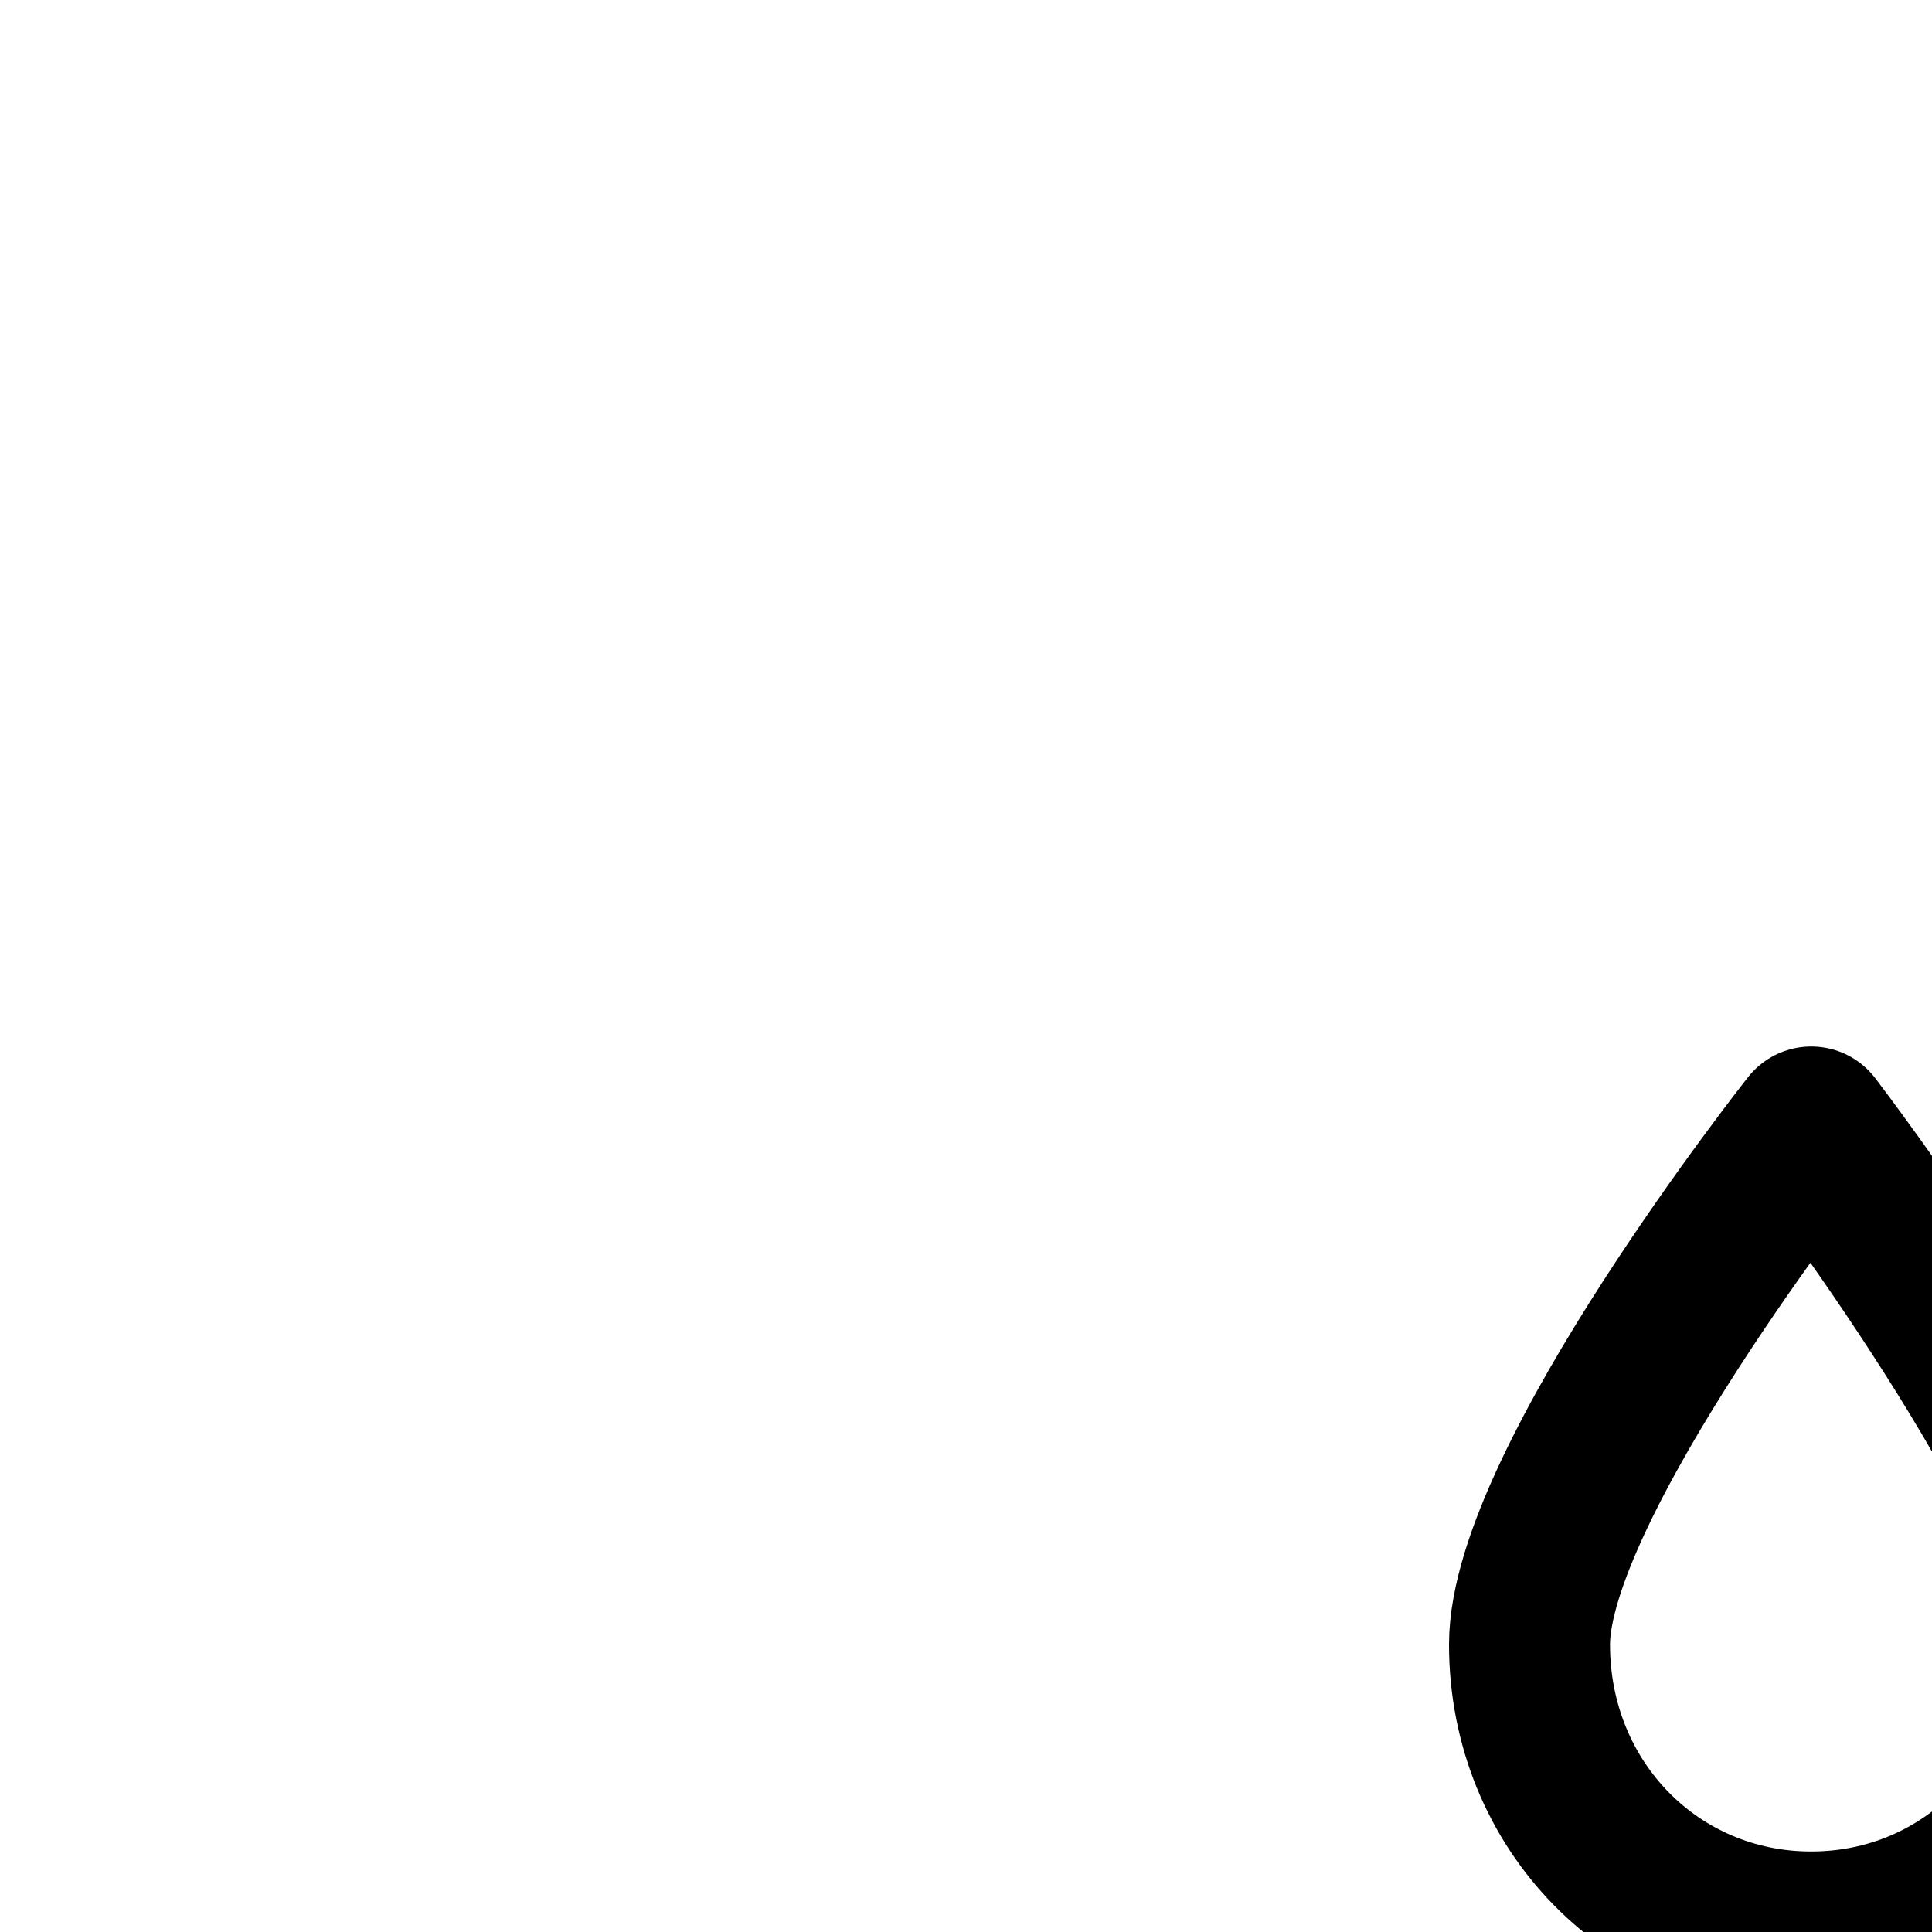 <svg
  xmlns="http://www.w3.org/2000/svg"
  width="24"
  height="24"
  viewBox="0 0 24 24"
  fill="none"
  stroke="currentColor"
  stroke-width="2"
  stroke-linecap="round"
  stroke-linejoin="round"
>
  <path d="M6 30a1 1 0 0 1 1-1h3a1 1 0 0 1 1 1v10.996a1 1 0 0 1-1 1H7a1 1 0 0 1-1-1z" />
  <path d="M20.915 29.189s-2.278-.425-3.21 0c-.694.316-3.38 1.28-4.705 1.752v8.86c.767-.044 2.293-.125 2.945-.099 3.756.151 5.673 1.734 9.422 2.018 2.097.159 3.934.53 5.384 0 1.45-.531 9.732-4.566 10.767-5.628s.518-3.93-2.692-3.399-7.454 3.08-9.214 2.974-6.42-.956-6.42-.956l5.35.065s.756.04 1.794-.702c1.04-.742 1.968-2.867.415-2.867s-3.21-.532-3.21-.532z" />
  <path d="M26 20.429c0 2-1.54 3.571-3.5 3.571S19 22.429 19 20.429 22.5 14 22.5 14s3.5 4.571 3.5 6.429" />
  <path d="M41 16.132C41 18.836 38.778 21 36 21s-5-2.163-5-4.868C31 13.428 36 6 36 6s5 7.428 5 10.132" />
</svg>

